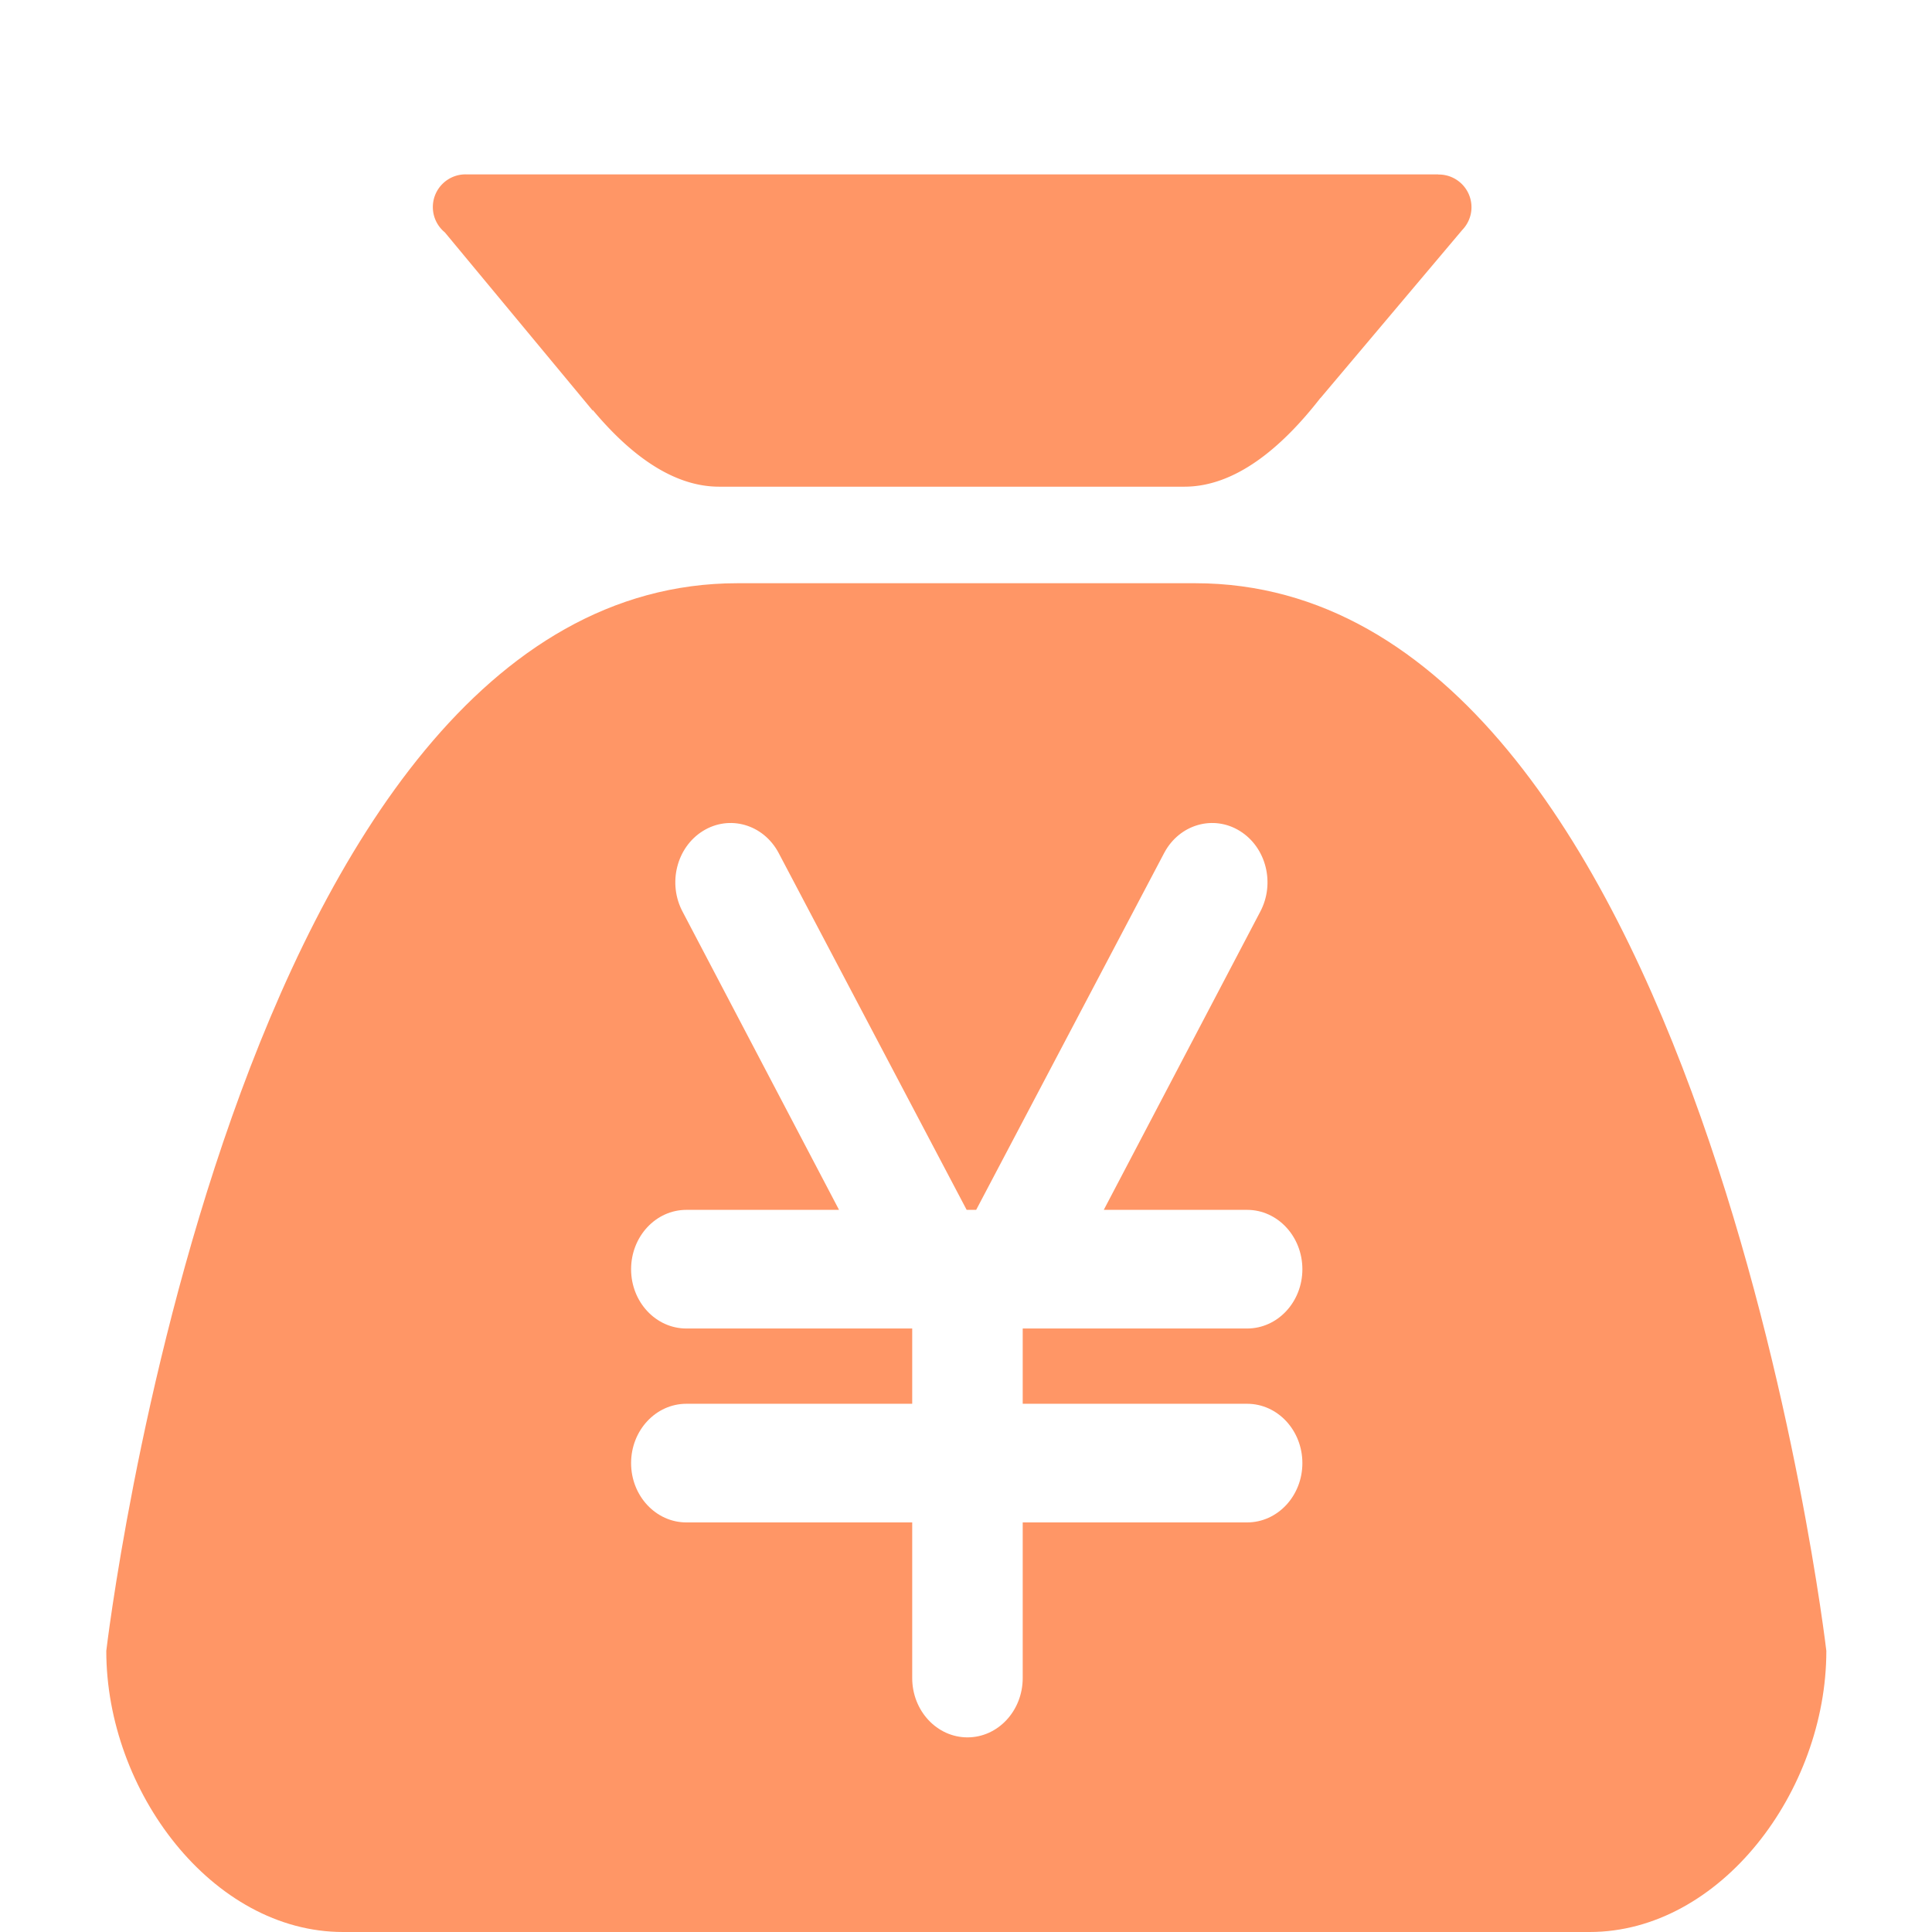 <?xml version="1.0" standalone="no"?><!DOCTYPE svg PUBLIC "-//W3C//DTD SVG 1.1//EN" "http://www.w3.org/Graphics/SVG/1.1/DTD/svg11.dtd"><svg class="icon" width="14px" height="14.00px" viewBox="0 0 1024 1024" version="1.1" xmlns="http://www.w3.org/2000/svg"><path d="M633.459 309.12H390.901c-268.603 0-334.566 565.893-334.566 565.893C56.335 949.344 112.511 1024 181.8 1024h660.737C911.826 1024 968 949.344 968 875.013c0.001 0.003-65.985-565.893-334.541-565.893z m27.531 434.911c16.184 0 29.298 14.089 29.298 31.443s-13.114 31.441-29.298 31.441H542.059V889.4c0 17.354-13.114 31.444-29.273 31.444-16.184 0-29.296-14.091-29.296-31.444v-82.485h-119.7c-16.182 0-29.297-14.088-29.297-31.441 0-17.354 13.115-31.443 29.297-31.443h119.7v-39.895h-119.7c-16.182 0-29.297-14.063-29.297-31.418 0-17.354 13.115-31.469 29.297-31.469h80.915l-82.844-157.888c-8.094-15.062-3.28-34.261 10.718-42.936 14.02-8.678 31.924-3.542 40.015 11.469l99.75 189.355h5.047l99.748-189.355c8.09-15.01 25.995-20.148 39.993-11.469 14.021 8.675 18.834 27.875 10.742 42.936L585.027 641.25h75.963c16.184 0 29.298 14.114 29.298 31.469 0 17.353-13.114 31.418-29.298 31.418H542.059v39.895H660.99z" fill="#ff9666" /><path d="M776.563 120.063l-0.004-0.005a17.232 17.232 0 0 0 3.358-10.224c0-9.573-7.761-17.333-17.334-17.333-0.097 0-0.189 0.013-0.285 0.015l0.027-0.078H247.137c-0.13-0.003-0.256-0.02-0.387-0.02-9.573 0-17.333 7.76-17.333 17.333 0 2.967 0.749 5.759 2.063 8.201l-0.021 0.007 0.066 0.08a17.411 17.411 0 0 0 4.254 5.128l78.471 94.584-0.126-0.504c19.535 23.41 42.318 40.708 66.999 40.708h246.653c26.841 0 51.442-20.468 72.061-47.008l-0.023 0.117 75.204-89.167a17.589 17.589 0 0 0 1.474-1.747l0.071-0.087z" fill="#ff9666" /></svg>